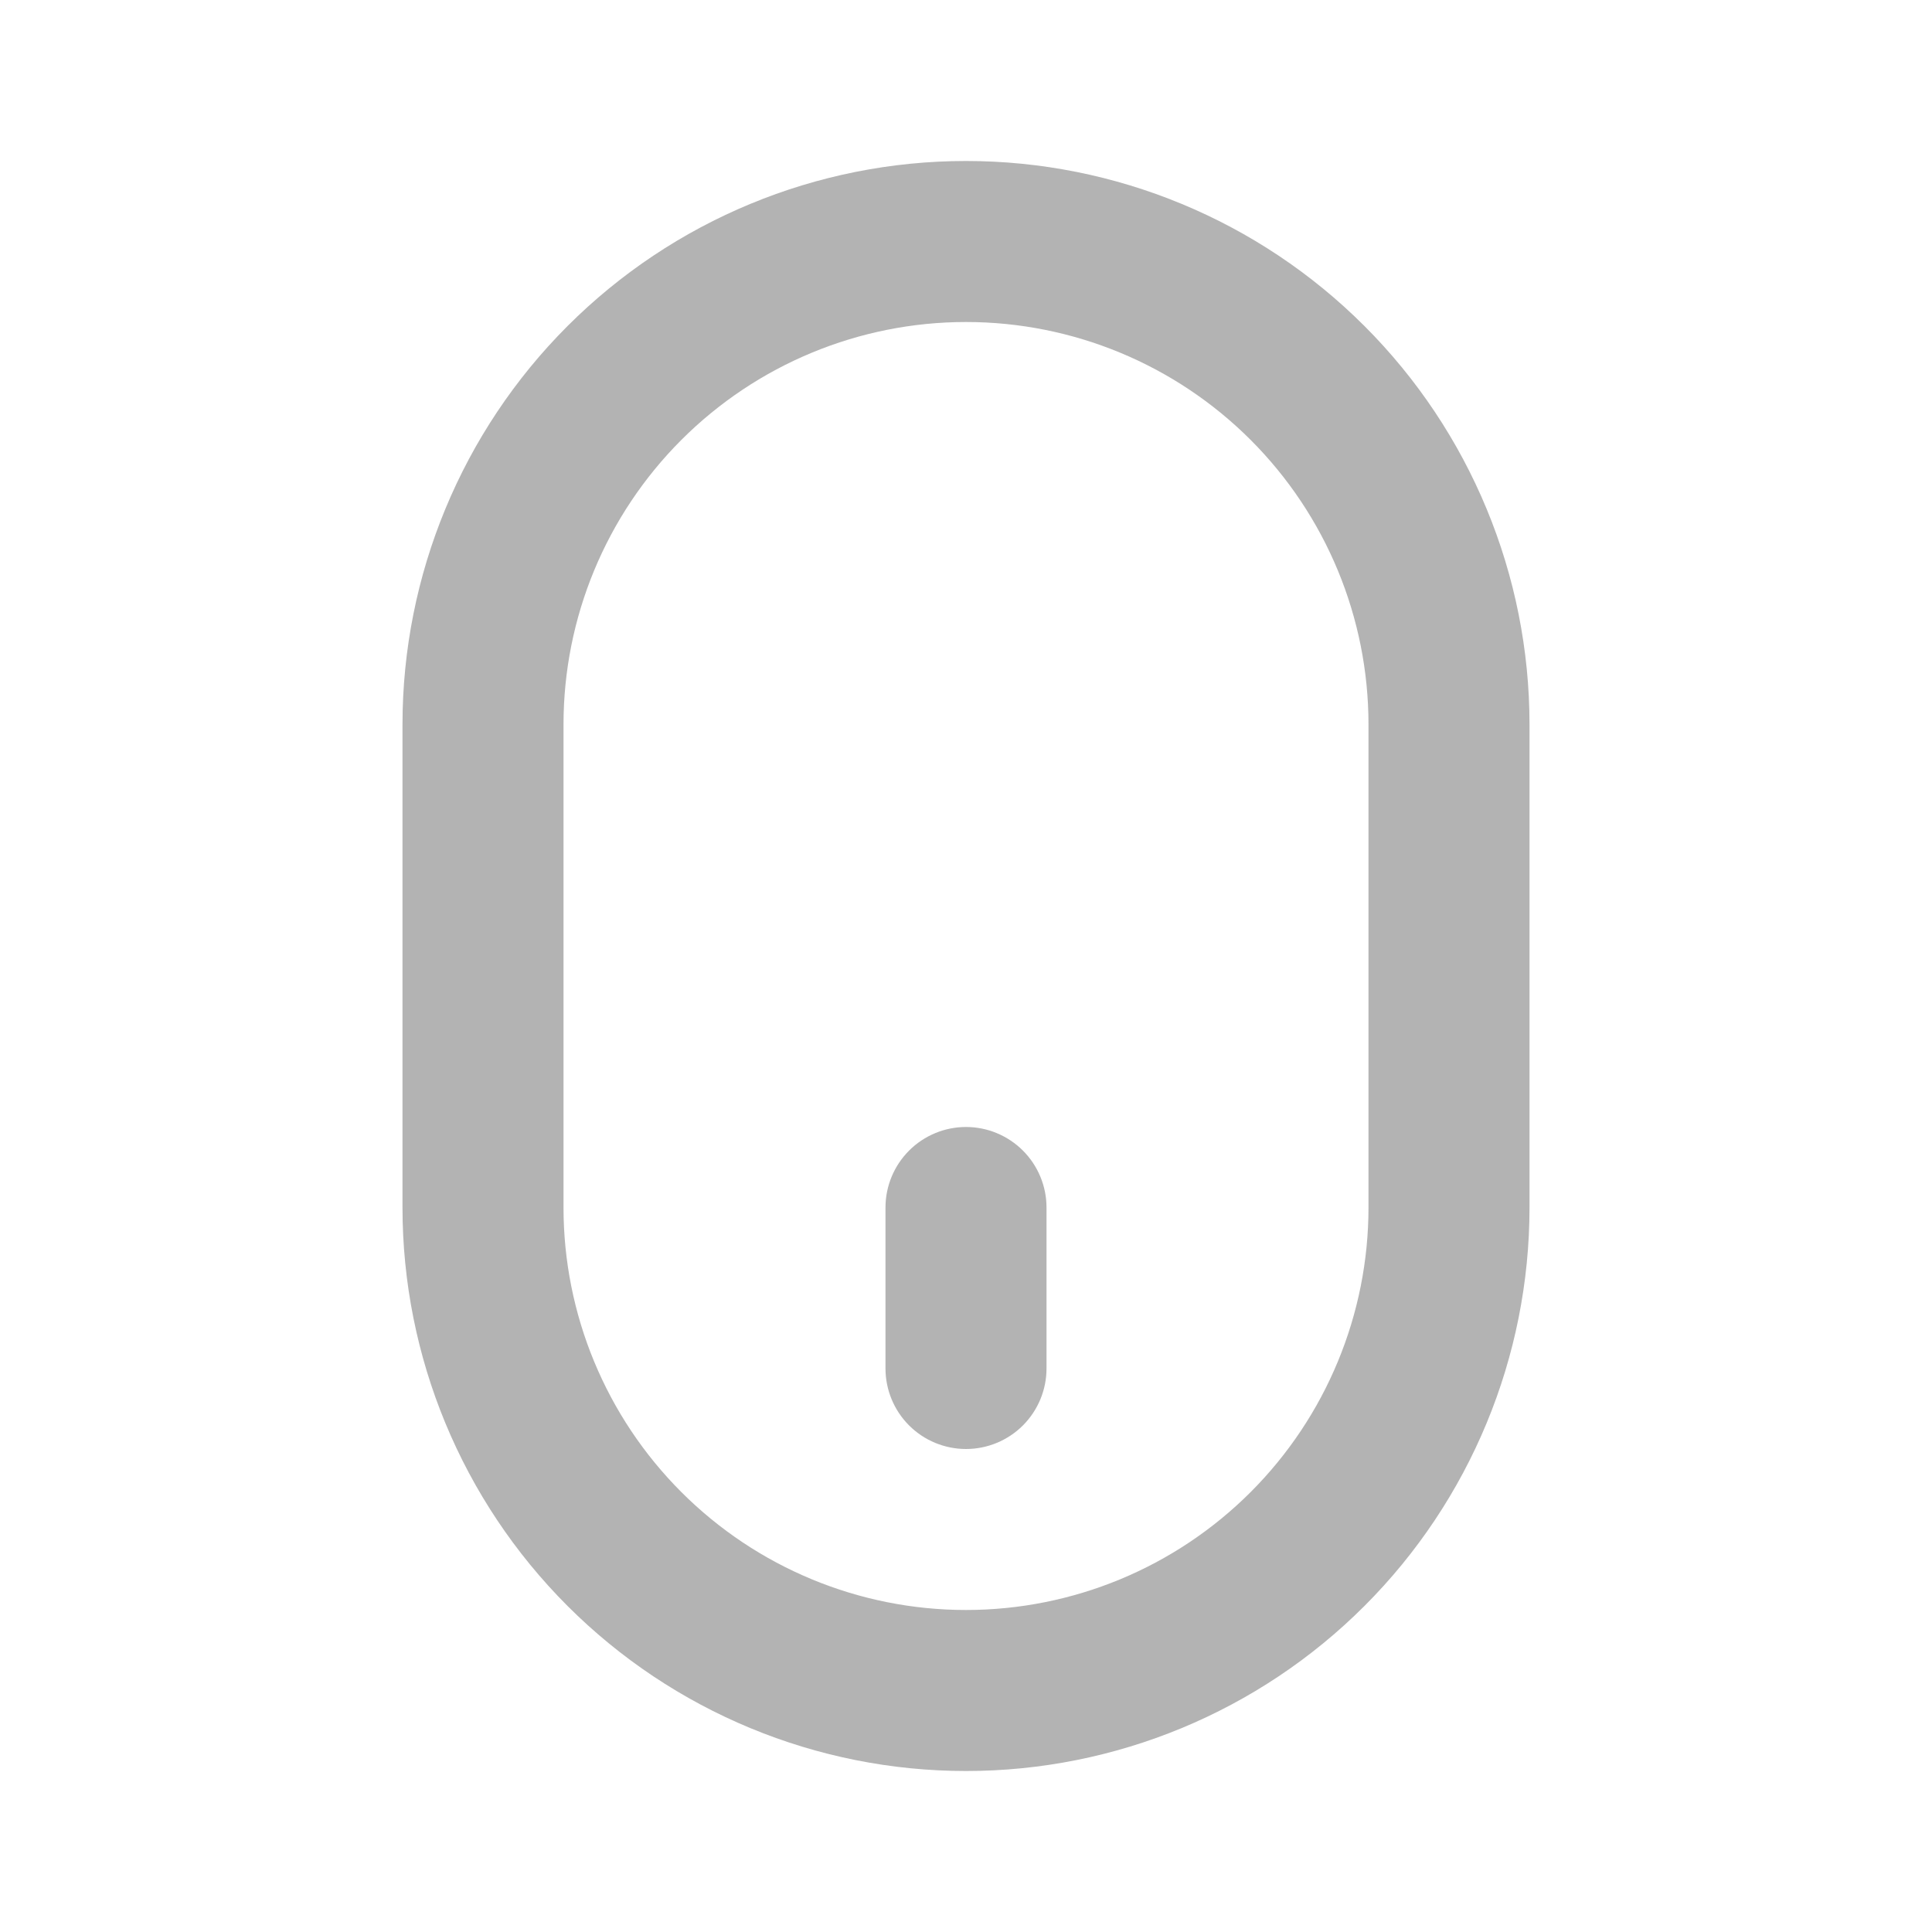 <svg width="70" height="70" viewBox="0 0 70 70" fill="none" xmlns="http://www.w3.org/2000/svg">
<path d="M35 52.5C35.773 52.5 36.515 52.193 37.062 51.646C37.609 51.099 37.917 50.357 37.917 49.583V43.75C37.917 42.977 37.609 42.235 37.062 41.688C36.515 41.141 35.773 40.833 35 40.833C34.227 40.833 33.485 41.141 32.938 41.688C32.391 42.235 32.083 42.977 32.083 43.75V49.583C32.083 50.357 32.391 51.099 32.938 51.646C33.485 52.193 34.227 52.5 35 52.5ZM35 64.167C40.415 64.167 45.608 62.016 49.437 58.187C53.266 54.358 55.417 49.165 55.417 43.75V26.25C55.417 20.835 53.266 15.642 49.437 11.813C45.608 7.984 40.415 5.833 35 5.833C29.585 5.833 24.392 7.984 20.563 11.813C16.734 15.642 14.583 20.835 14.583 26.25V43.75C14.583 49.165 16.734 54.358 20.563 58.187C24.392 62.016 29.585 64.167 35 64.167ZM20.417 26.25C20.417 22.382 21.953 18.673 24.688 15.938C27.423 13.203 31.132 11.667 35 11.667C38.868 11.667 42.577 13.203 45.312 15.938C48.047 18.673 49.583 22.382 49.583 26.25V43.75C49.583 47.618 48.047 51.327 45.312 54.062C42.577 56.797 38.868 58.333 35 58.333C31.132 58.333 27.423 56.797 24.688 54.062C21.953 51.327 20.417 47.618 20.417 43.75V26.25Z" fill="black" fill-opacity="0.3"/>
</svg>
